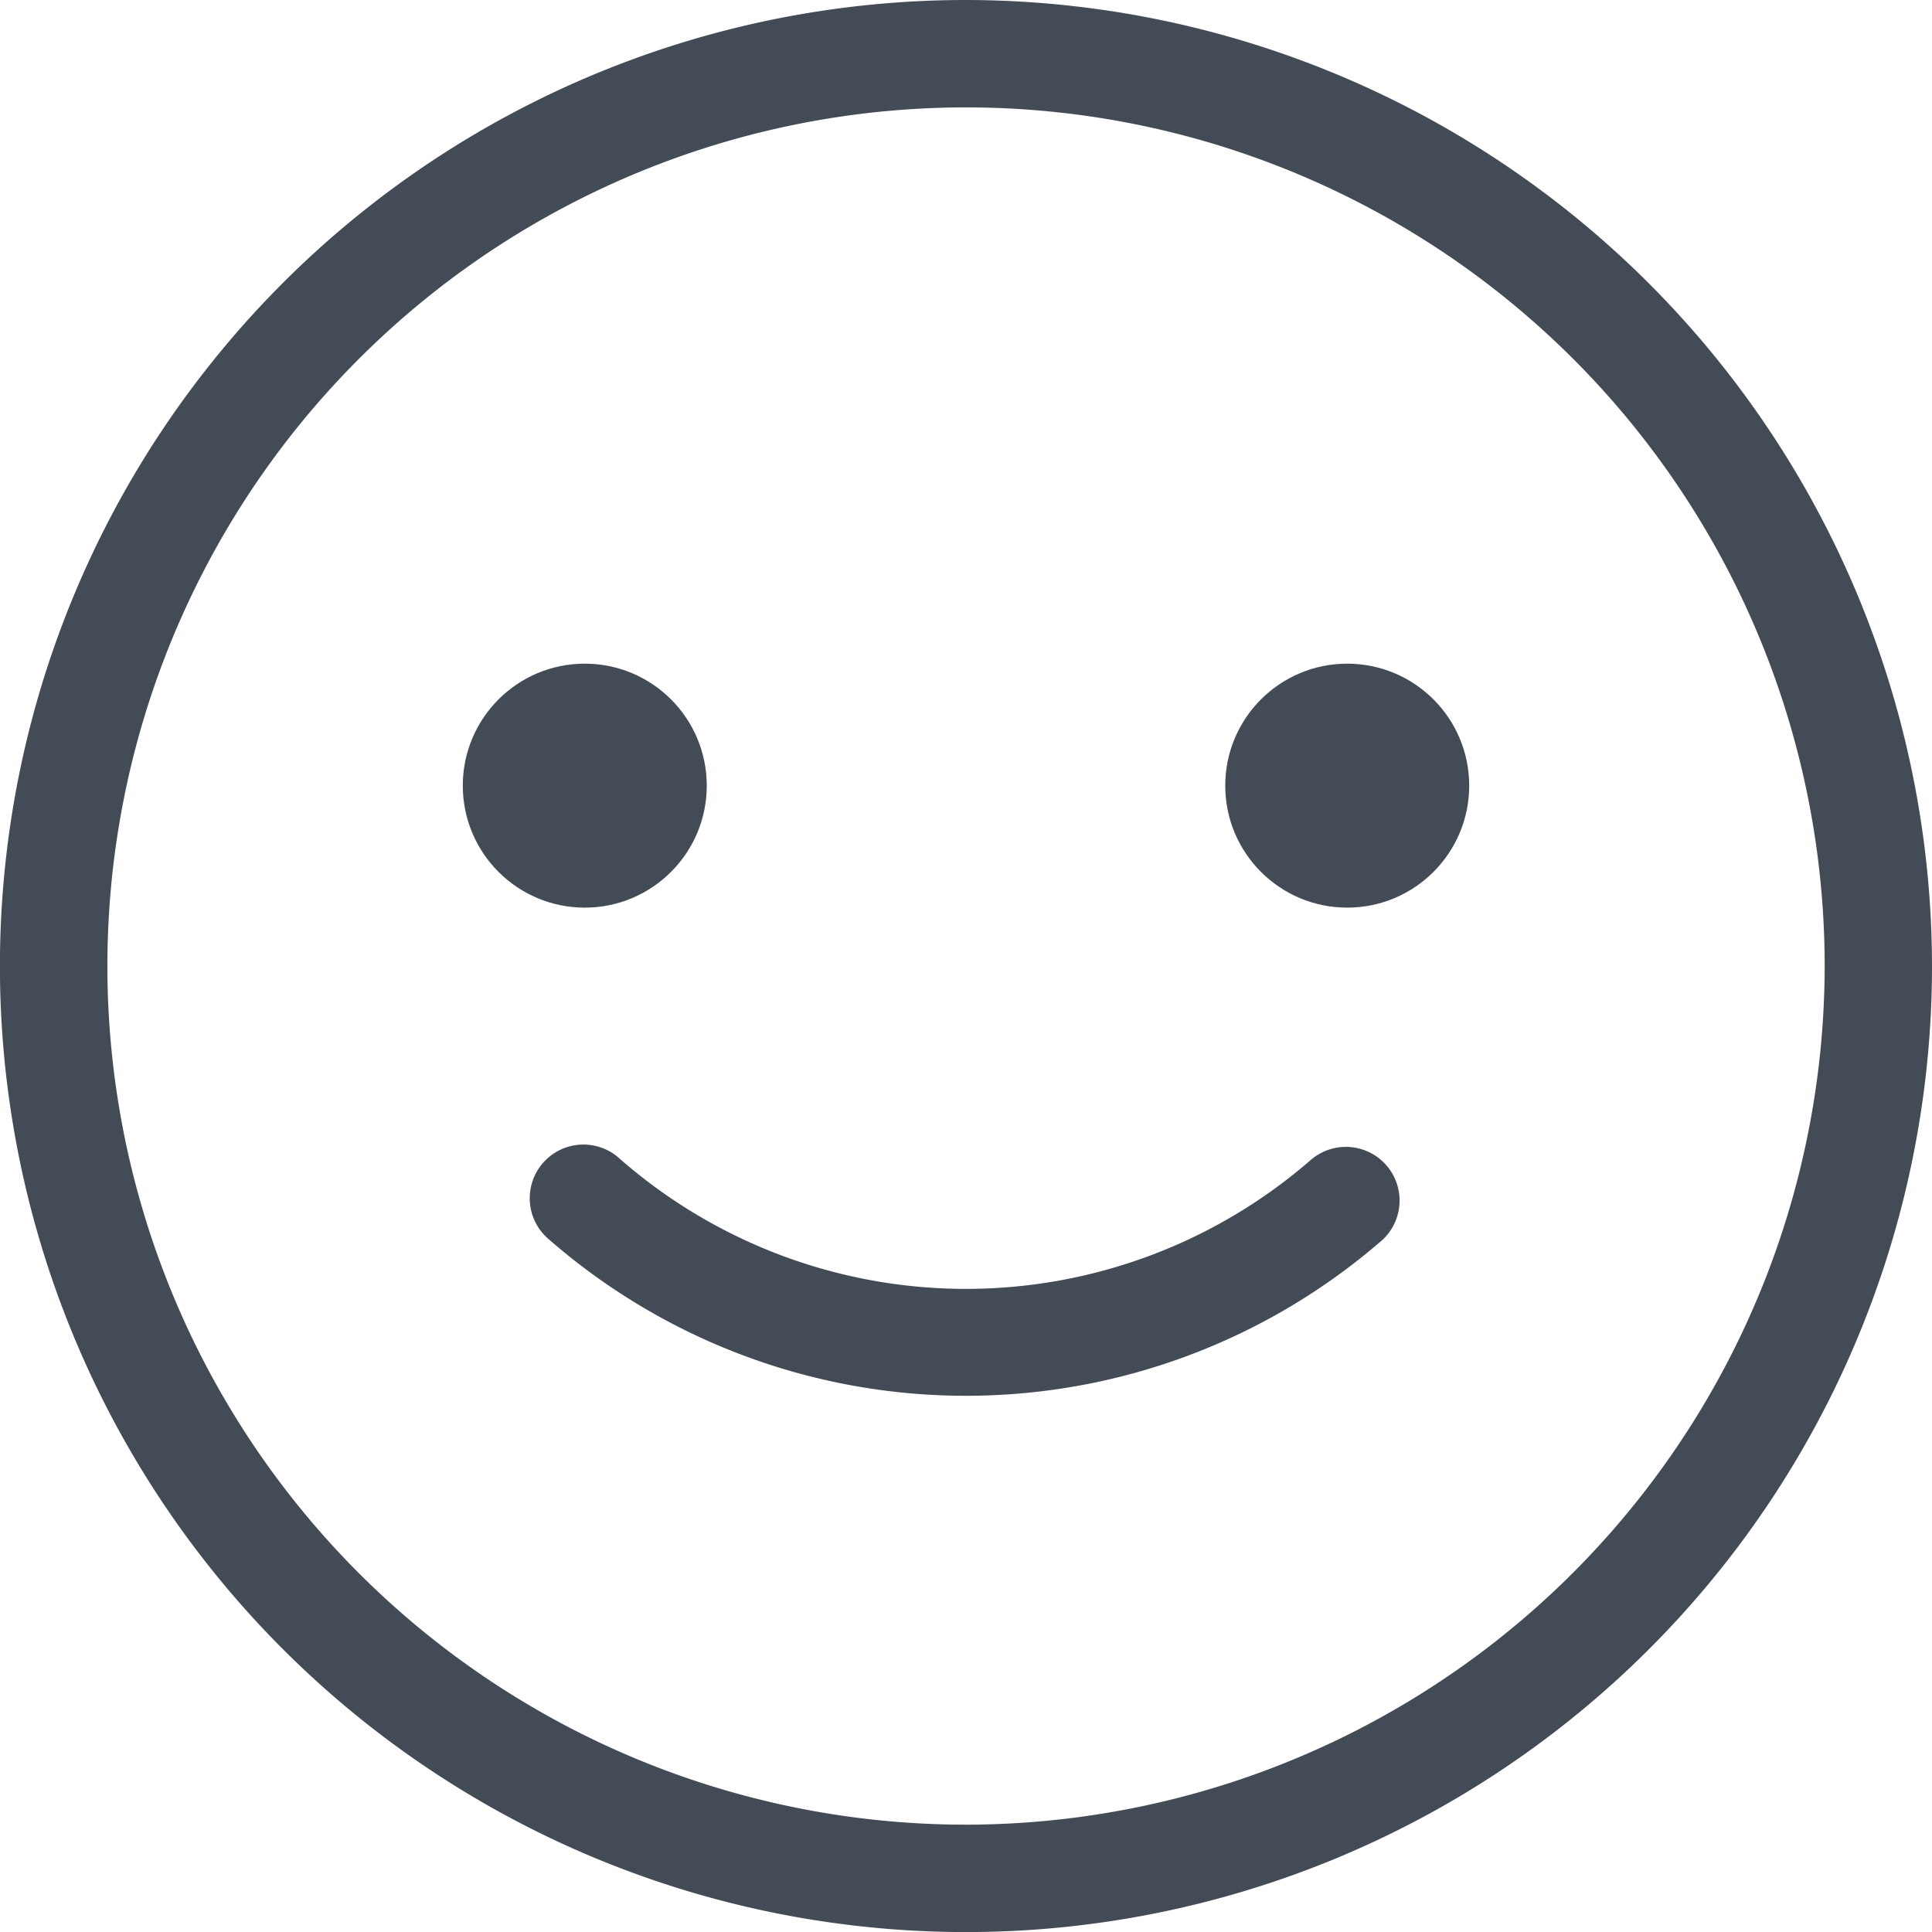 <svg xmlns="http://www.w3.org/2000/svg" width="29.143" height="29.143" viewBox="0 0 29.143 29.143">
  <path id="Path_97" data-name="Path 97" d="M19.572,5A14.572,14.572,0,1,0,34.143,19.572,14.588,14.588,0,0,0,19.572,5Zm0,27.524A12.952,12.952,0,1,1,32.524,19.572,12.967,12.967,0,0,1,19.572,32.524Z" transform="translate(-5 -5)" fill="#434b56"/>
  <circle id="Ellipse_131" data-name="Ellipse 131" cx="1.84" cy="1.84" r="1.84" transform="translate(18.482 10.011)" fill="#434b56"/>
  <circle id="Ellipse_132" data-name="Ellipse 132" cx="1.84" cy="1.84" r="1.84" transform="translate(6.981 10.011)" fill="#434b56"/>
  <path id="Path_98" data-name="Path 98" d="M41.513,58.577a7.928,7.928,0,0,1-10.424,0,.81.81,0,1,0-1.077,1.209,9.567,9.567,0,0,0,12.578,0,.81.81,0,0,0-1.077-1.209Z" transform="translate(-21.73 -41.089)" fill="#434b56"/>
</svg>
